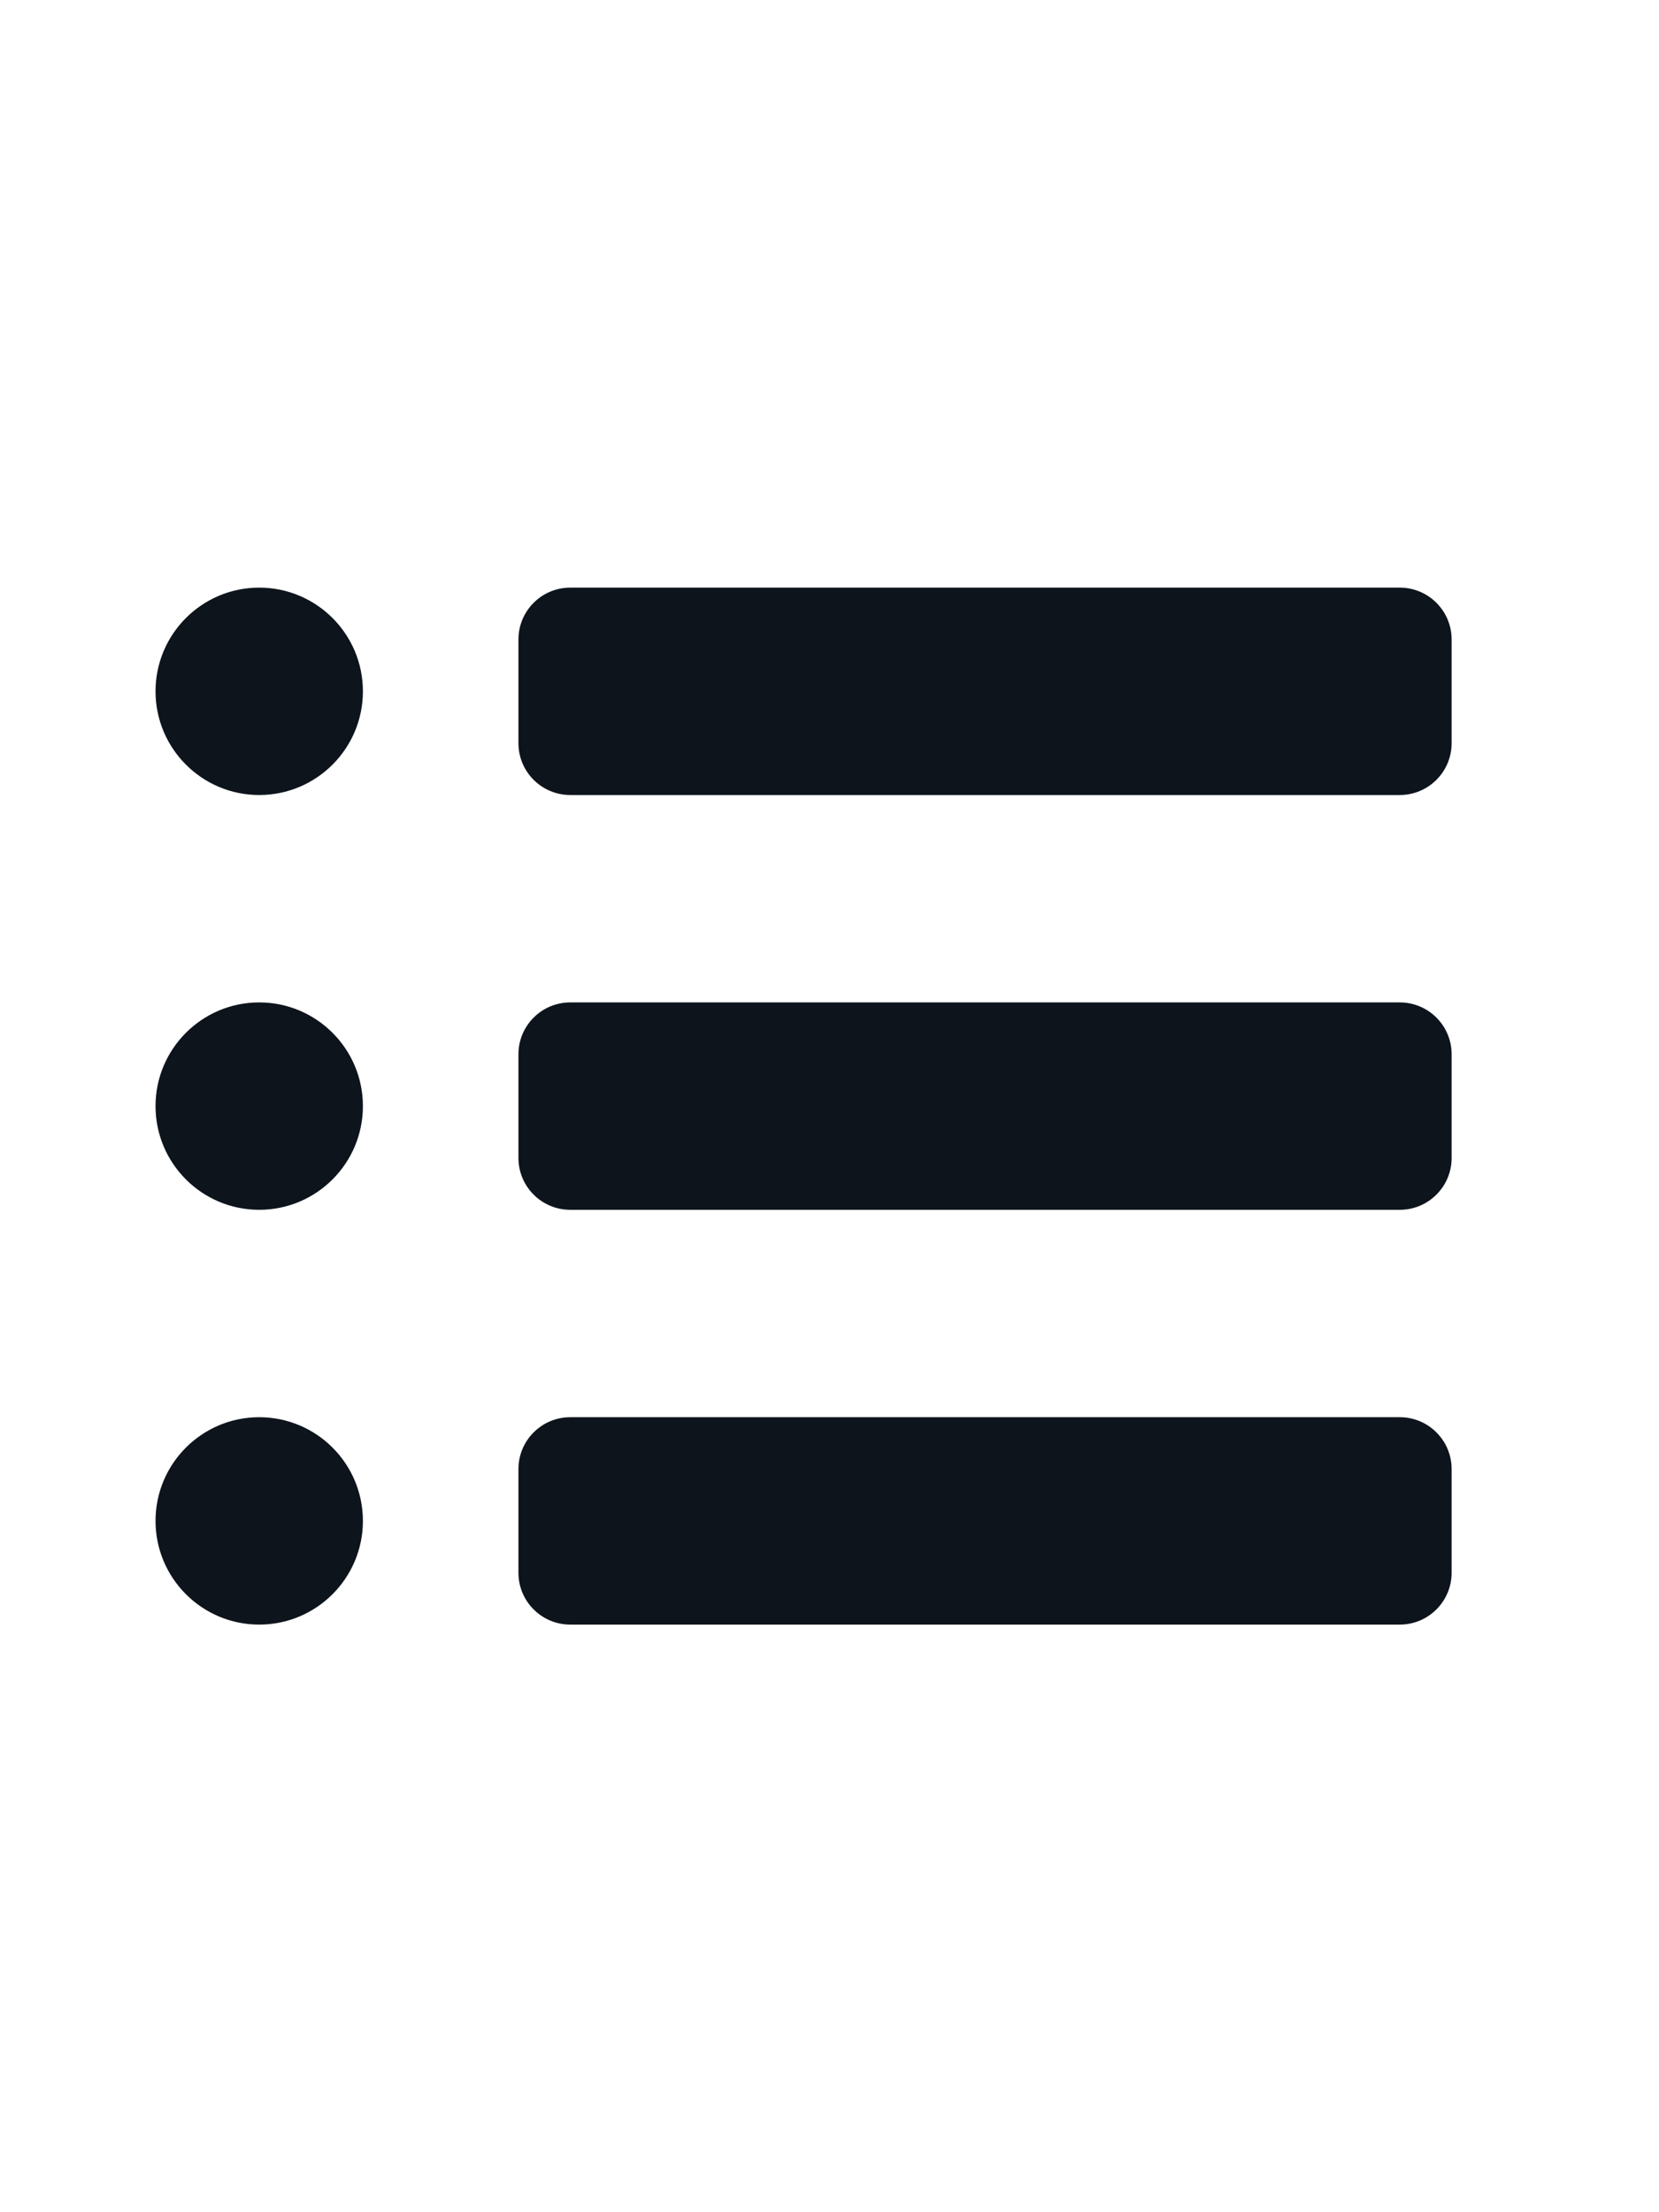 <svg width="24" height="32" viewBox="0 0 24 32" fill="none" xmlns="http://www.w3.org/2000/svg">
<g clip-path="url(#clip0_101_150)">
<path fill-rule="evenodd" clip-rule="evenodd" d="M5.25 16C5.25 16.828 4.578 17.5 3.75 17.5C2.922 17.5 2.25 16.828 2.25 16C2.25 15.172 2.922 14.5 3.75 14.5C4.578 14.5 5.25 15.172 5.25 16ZM3.75 8.5C2.922 8.5 2.25 9.172 2.25 10C2.25 10.828 2.922 11.5 3.75 11.5C4.578 11.5 5.25 10.828 5.25 10C5.25 9.172 4.578 8.5 3.75 8.5ZM3.75 20.5C2.922 20.5 2.25 21.172 2.25 22C2.25 22.828 2.922 23.5 3.75 23.5C4.578 23.5 5.25 22.828 5.25 22C5.25 21.172 4.578 20.5 3.75 20.5ZM20.25 14.5H8.25C7.836 14.5 7.5 14.836 7.5 15.25V16.75C7.5 17.164 7.836 17.5 8.25 17.5H20.25C20.664 17.5 21 17.164 21 16.75V15.25C21 14.836 20.664 14.5 20.25 14.5ZM20.25 8.5H8.25C7.836 8.5 7.5 8.836 7.5 9.25V10.75C7.5 11.164 7.836 11.5 8.25 11.5H20.25C20.664 11.5 21 11.164 21 10.75V9.25C21 8.836 20.664 8.5 20.25 8.5ZM20.25 20.5H8.25C7.836 20.5 7.5 20.836 7.5 21.25V22.75C7.5 23.164 7.836 23.5 8.25 23.5H20.25C20.664 23.5 21 23.164 21 22.75V21.25C21 20.836 20.664 20.5 20.25 20.5Z" fill="#0D141C"/>
</g>
<defs>
<clipPath id="clip0_101_150">
<rect width="24" height="24" fill="white" transform="translate(0 4)"/>
</clipPath>
</defs>
</svg>
